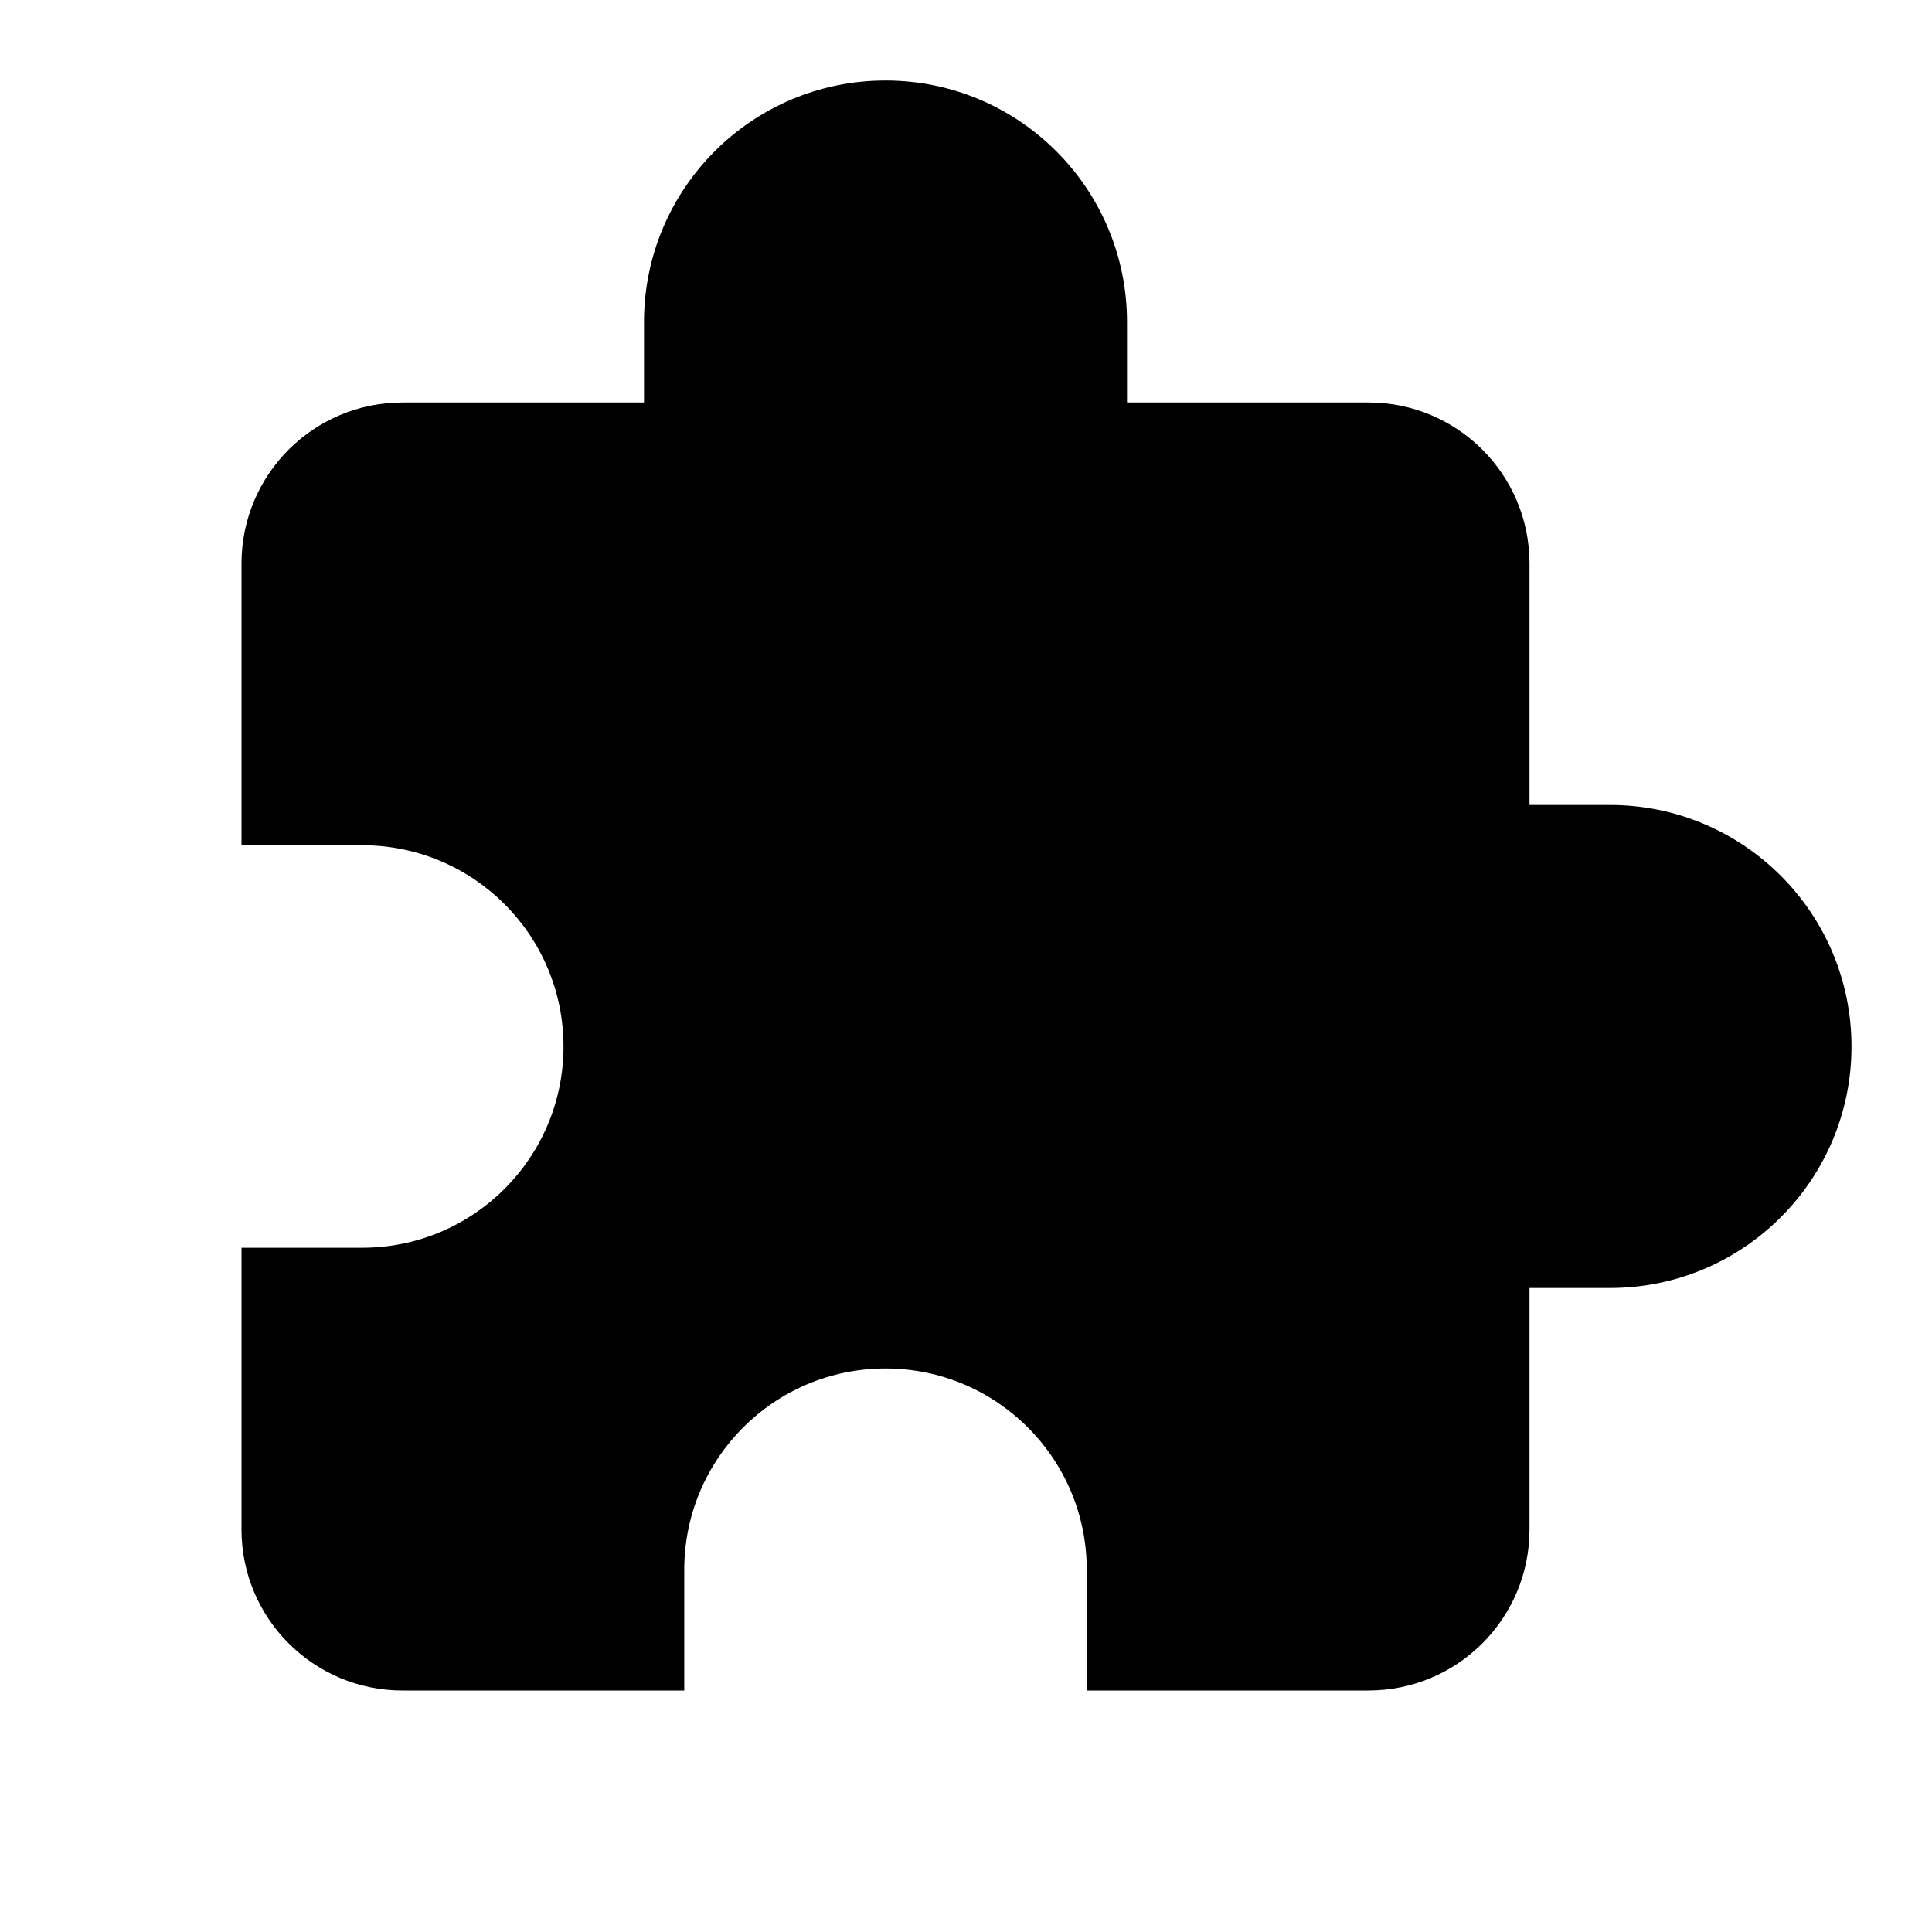 <svg width="24" height="24" viewBox="0 0 24 24" fill="none" xmlns="http://www.w3.org/2000/svg">
<path d="M11 1C9.343 1 8 2.343 8 4V5H5C3.895 5 3 5.895 3 7V10.5H4.5C5.881 10.5 7 11.619 7 13C7 14.381 5.881 15.5 4.5 15.5H3V19C3 20.105 3.895 21 5 21H8.5V19.5C8.5 18.119 9.619 17 11 17C12.381 17 13.5 18.119 13.5 19.5V21H17C18.105 21 19 20.105 19 19V16H20C21.657 16 23 14.657 23 13C23 11.343 21.657 10 20 10H19V7C19 5.895 18.105 5 17 5H14V4C14 2.343 12.657 1 11 1Z" fill="black"/>
</svg>
